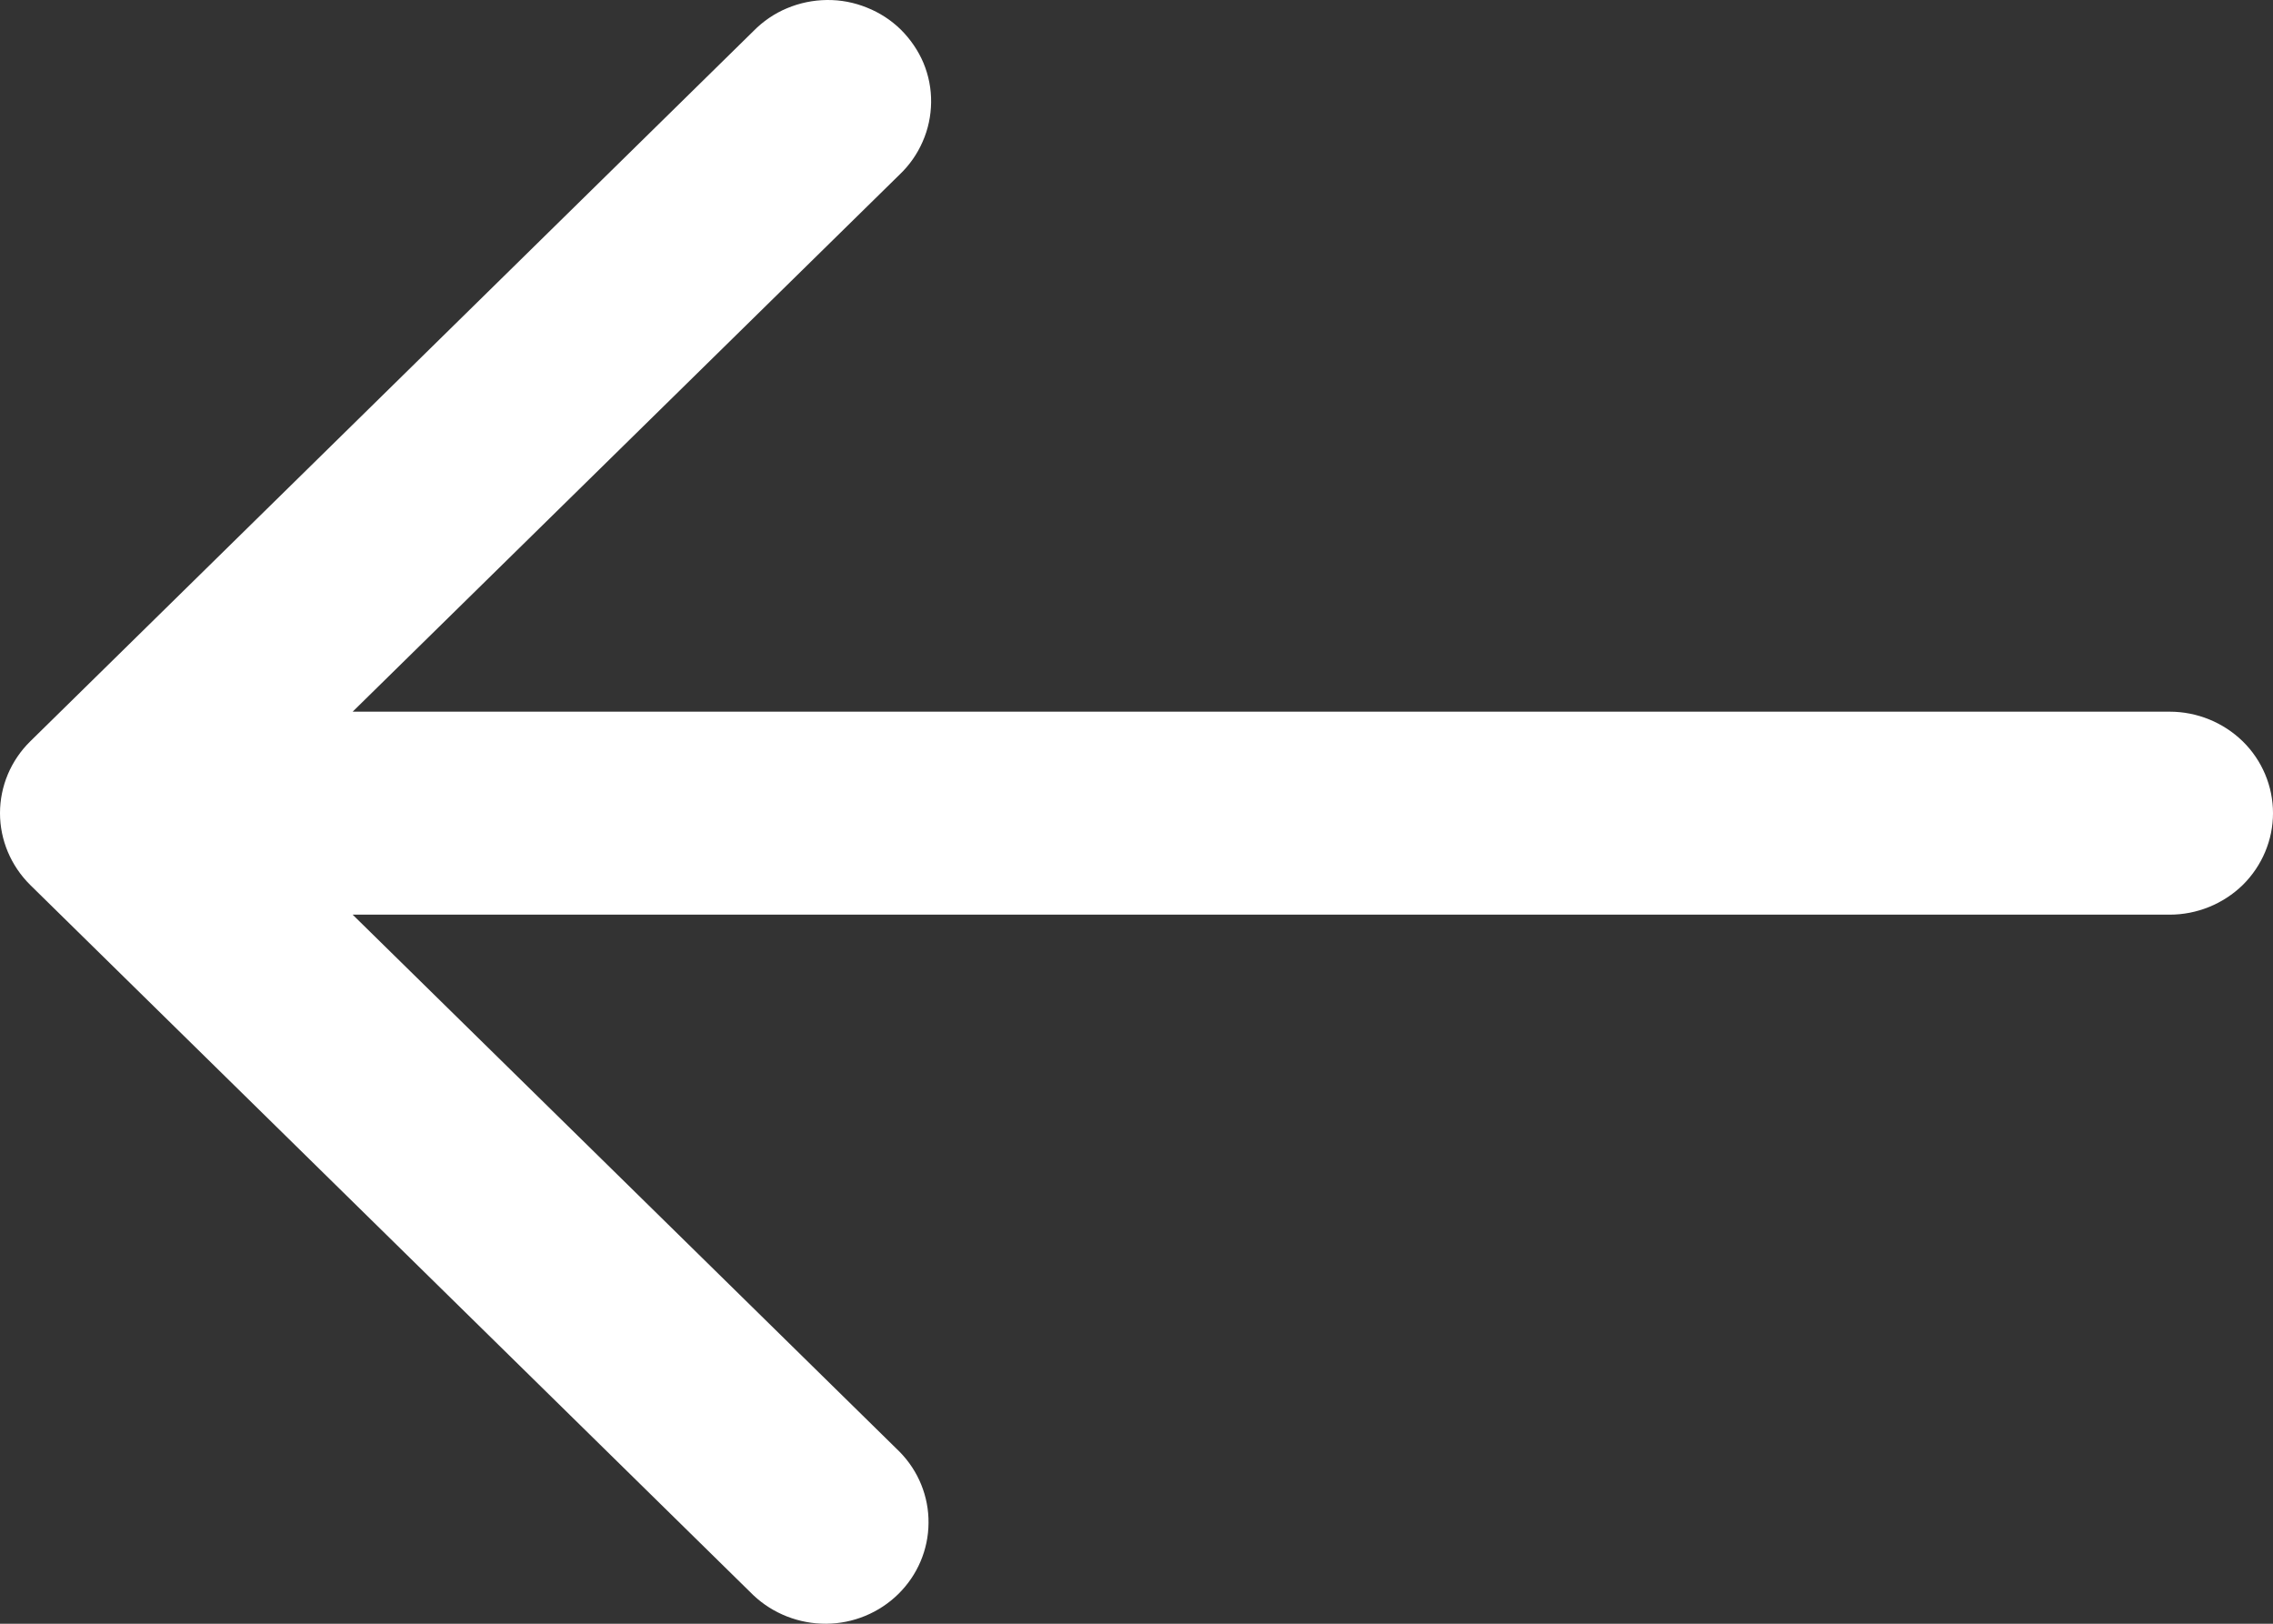 <svg width="14" height="10" viewBox="0 0 14 10" fill="none" xmlns="http://www.w3.org/2000/svg">
<rect x="0" y="0" width="14" height="10" fill="#333333" stroke="none"/>
<path d="M13.364 4.383H2.172L5.541 1.075C5.602 1.017 5.65 0.948 5.683 0.872C5.717 0.795 5.734 0.713 5.735 0.63C5.736 0.547 5.72 0.465 5.688 0.388C5.656 0.312 5.608 0.242 5.549 0.183C5.489 0.124 5.418 0.078 5.34 0.047C5.261 0.015 5.178 -0.001 5.093 2.35982e-05C5.009 0.001 4.925 0.018 4.847 0.051C4.77 0.083 4.7 0.131 4.641 0.191L0.186 4.566C0.067 4.683 0 4.842 0 5.008C0 5.173 0.067 5.332 0.186 5.45L4.641 9.825C4.761 9.938 4.922 10.001 5.089 10C5.255 9.999 5.415 9.933 5.533 9.817C5.651 9.701 5.718 9.544 5.719 9.38C5.721 9.217 5.657 9.059 5.541 8.941L2.172 5.633H13.364C13.532 5.633 13.694 5.567 13.814 5.45C13.933 5.332 14 5.173 14 5.008C14 4.842 13.933 4.683 13.814 4.566C13.694 4.449 13.532 4.383 13.364 4.383Z" fill="white"/>
</svg>
